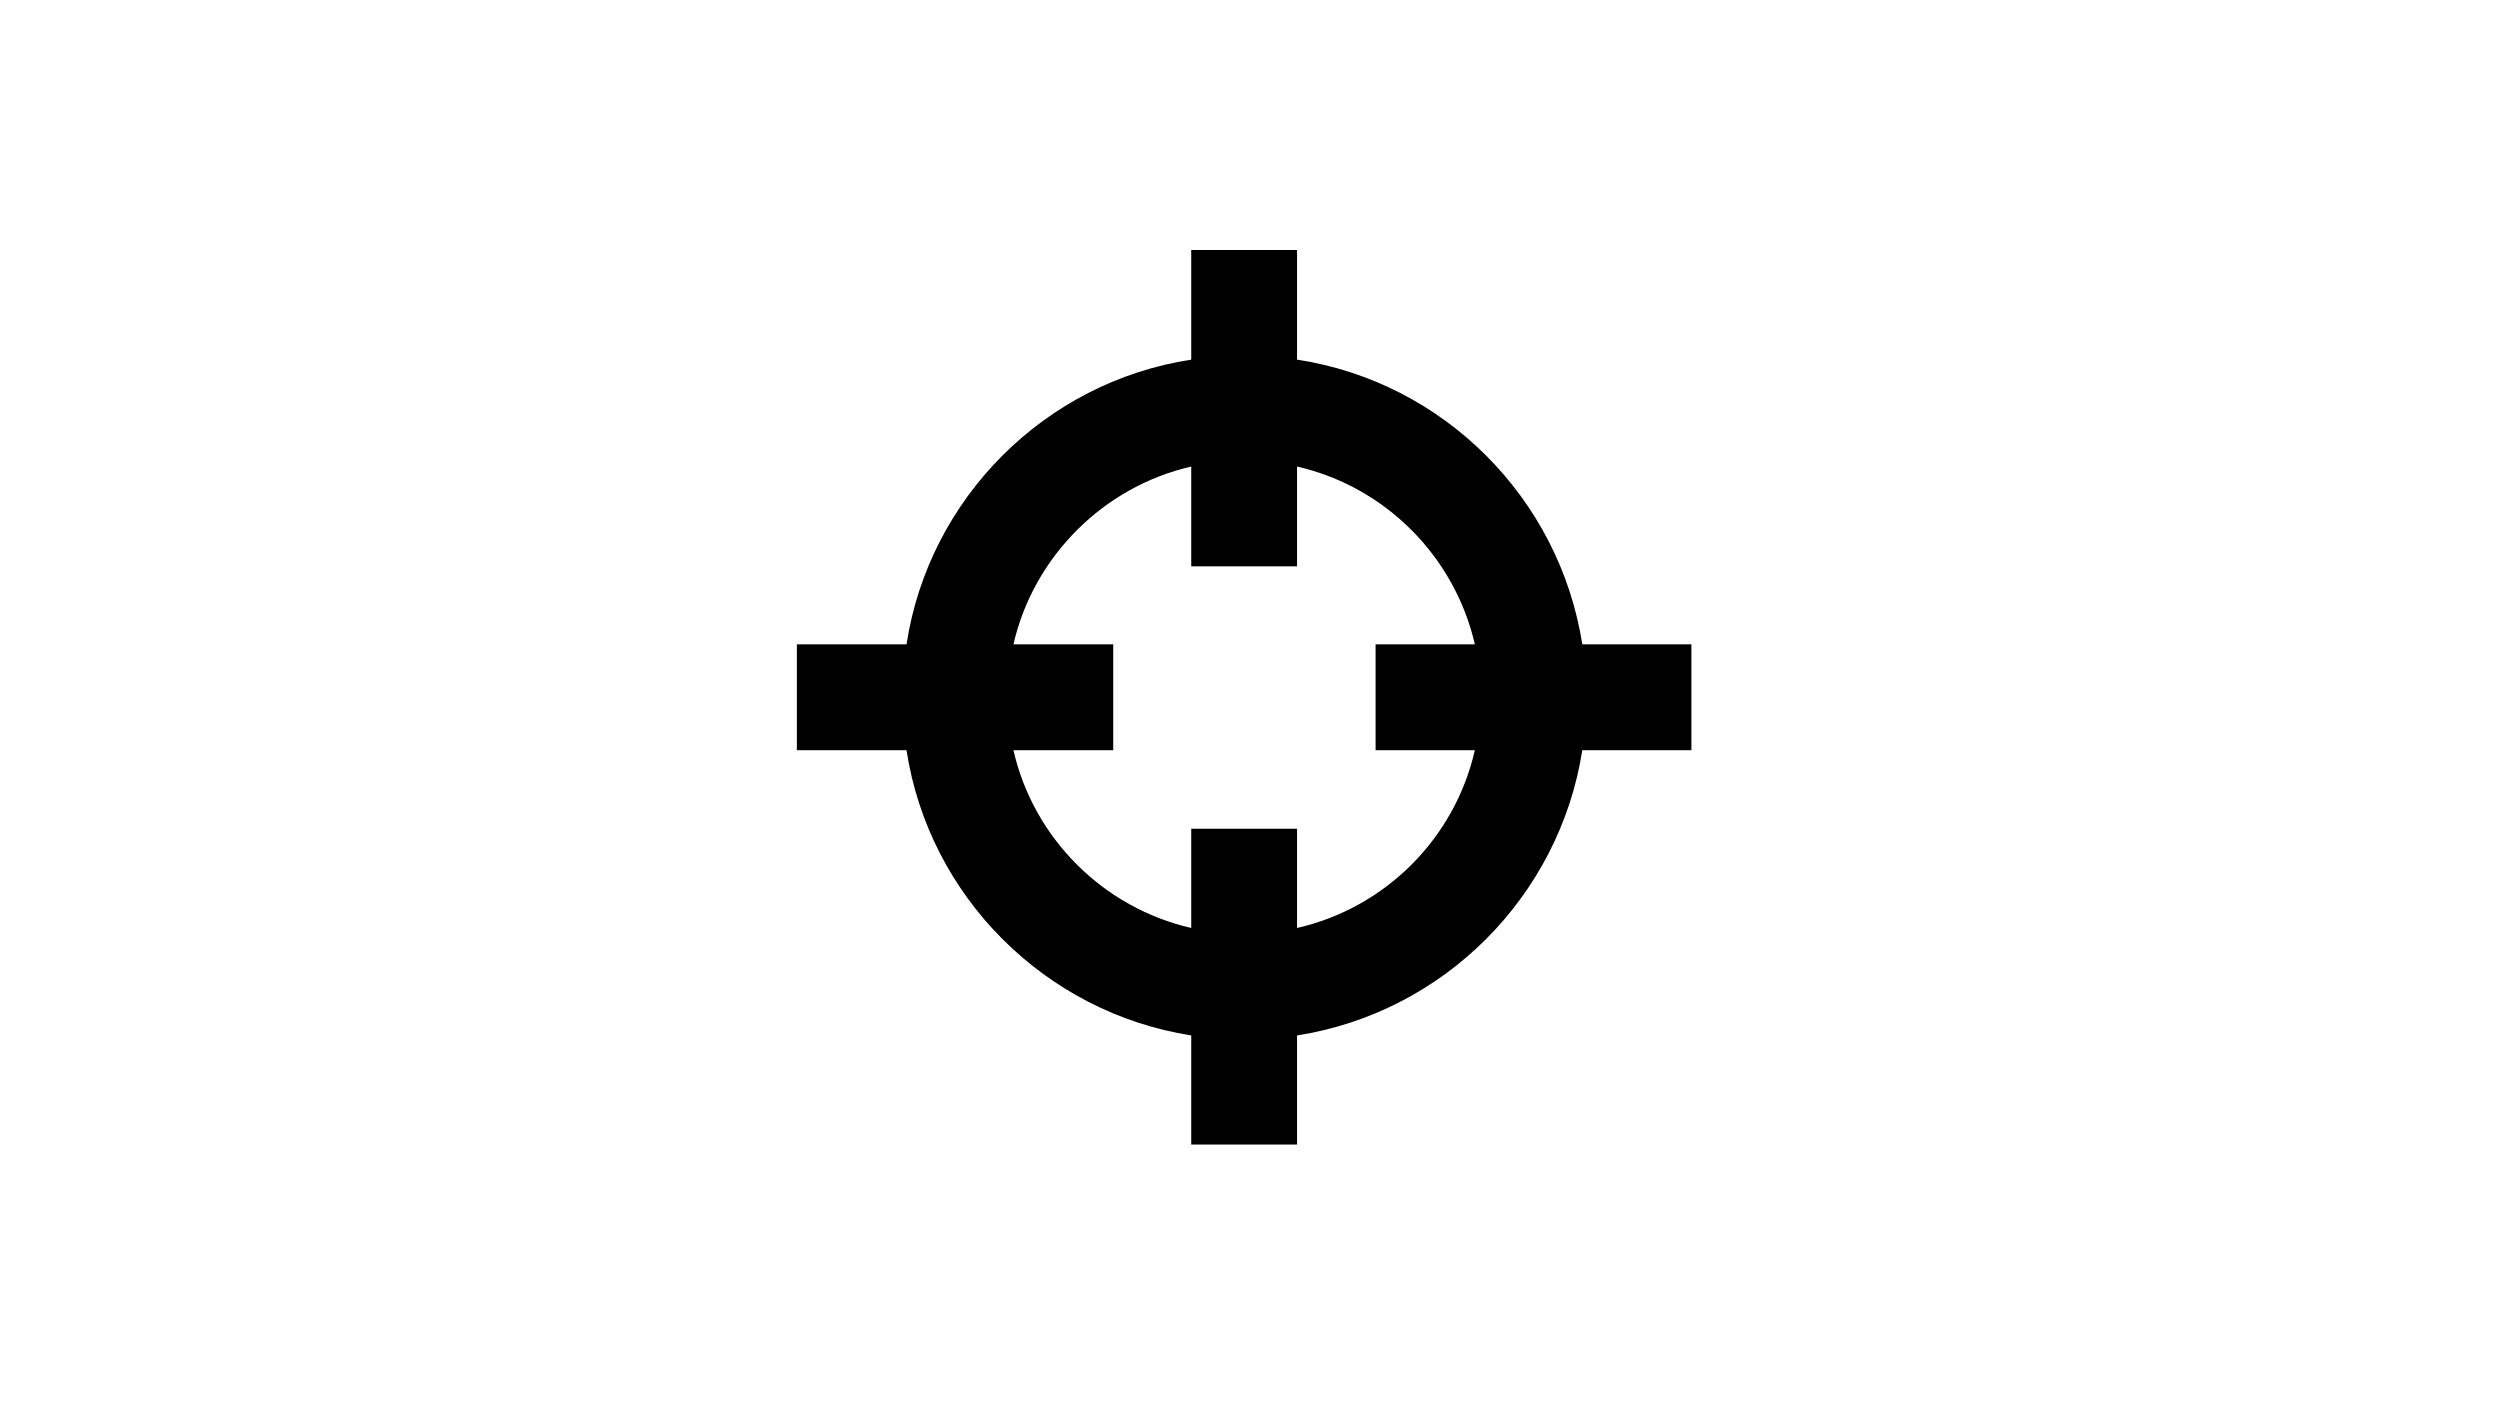 <svg width="160" height="90" viewBox="0 0 160 90" fill="none" xmlns="http://www.w3.org/2000/svg">
<path fill-rule="evenodd" clip-rule="evenodd" d="M76.239 59.391V53.038H83.011V59.391C88.666 58.1 93.1 53.666 94.391 48.011H88.038V41.239H94.391C93.1 35.619 88.666 31.15 83.011 29.859V36.247H76.239V29.859C70.619 31.15 66.15 35.619 64.859 41.239H71.247V48.011H64.859C66.15 53.666 70.619 58.1 76.239 59.391ZM51 41.239H58.017C59.448 31.883 66.883 24.448 76.239 23.017V16H83.011V23.017C92.401 24.448 99.802 31.883 101.268 41.239H108.25V48.011H101.268C99.802 57.367 92.401 64.802 83.011 66.268V73.25H76.239V66.268C66.883 64.802 59.448 57.367 58.017 48.011H51V41.239Z" fill="black"/>
</svg>
